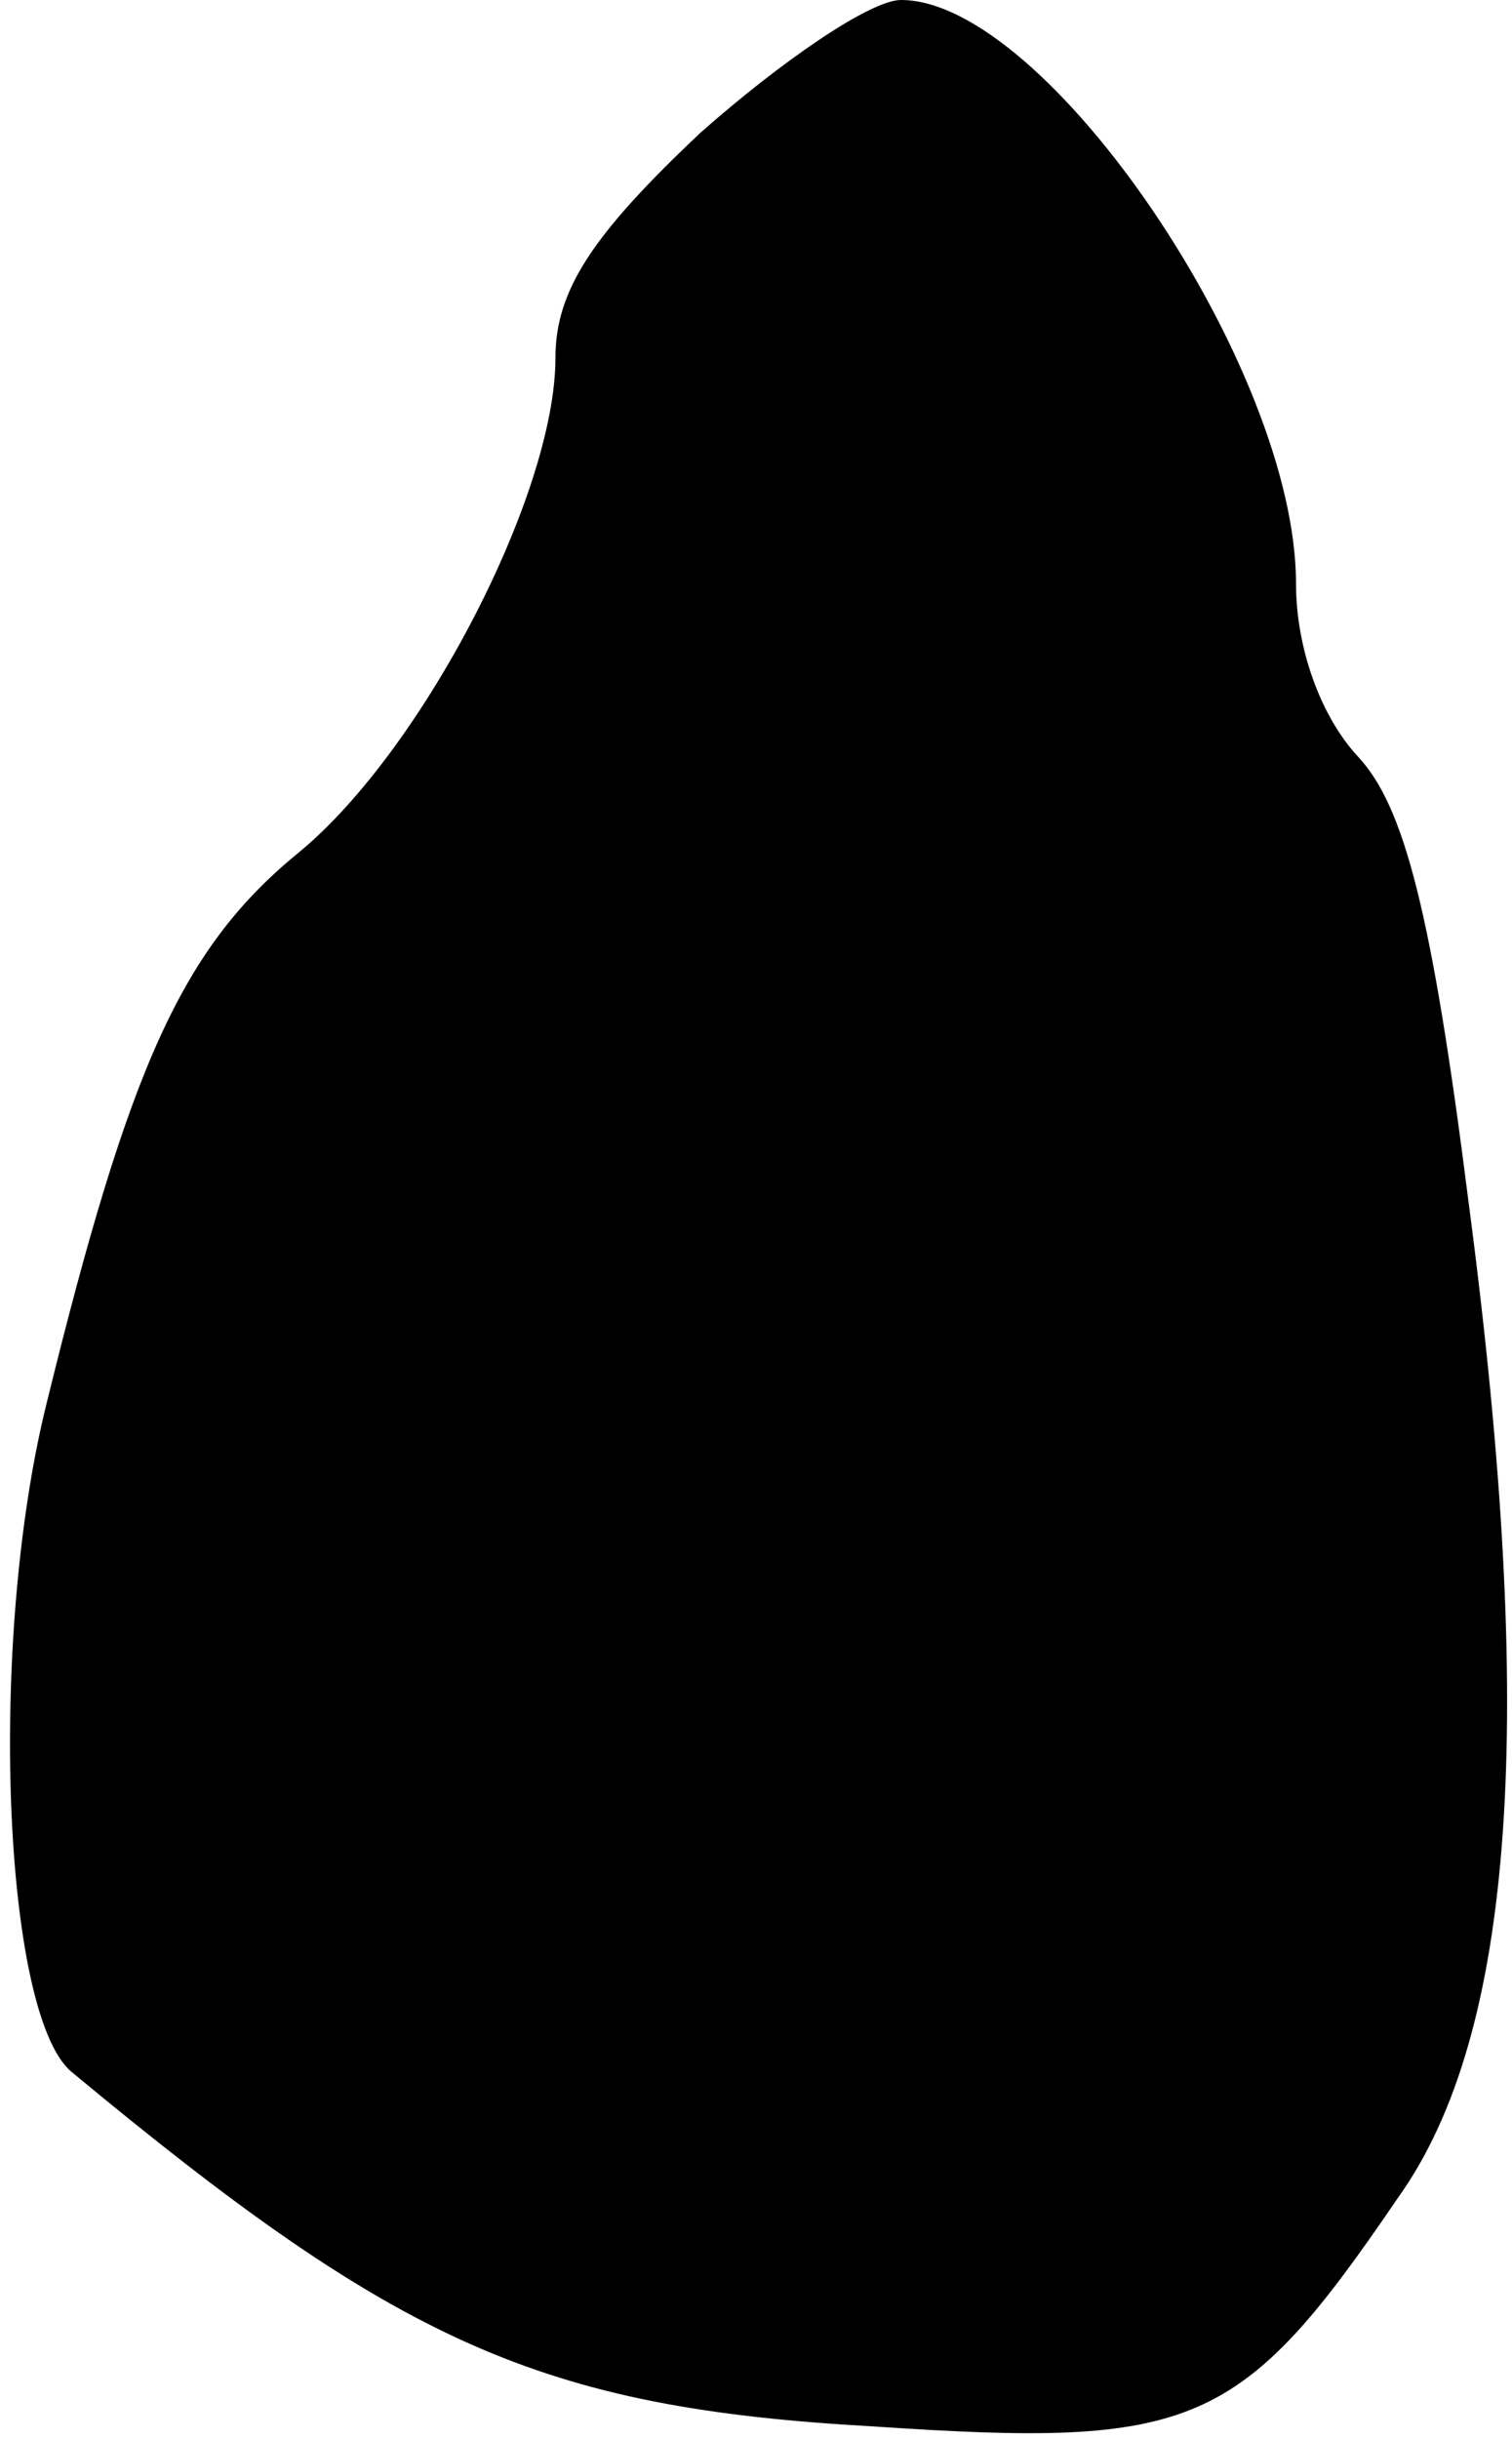 <?xml version="1.0" standalone="no"?>
<!DOCTYPE svg PUBLIC "-//W3C//DTD SVG 20010904//EN"
 "http://www.w3.org/TR/2001/REC-SVG-20010904/DTD/svg10.dtd">
<svg version="1.0" xmlns="http://www.w3.org/2000/svg"
 width="49pt" height="79pt" viewBox="0 0 49 79"
 preserveAspectRatio="xMidYMid meet">
<g transform="translate(0,79) scale(0.1,-0.1)"
fill="#000000" stroke="none">
<path fill="#000000" stroke="none" d="M227 747 c-35 -33 -47 -51 -47 -73 0
-44 -43 -127 -83 -160 -38 -31 -55 -69 -82 -179 -19 -77 -14 -197 8 -216 106
-88 152 -109 260 -115 104 -7 119 -1 170 74 38 53 45 155 23 322 -12 95 -21
129 -36 145 -12 13 -20 35 -20 56 0 70 -81 189 -128 189 -10 0 -39 -20 -65
-43z"/>
</g>
</svg>
